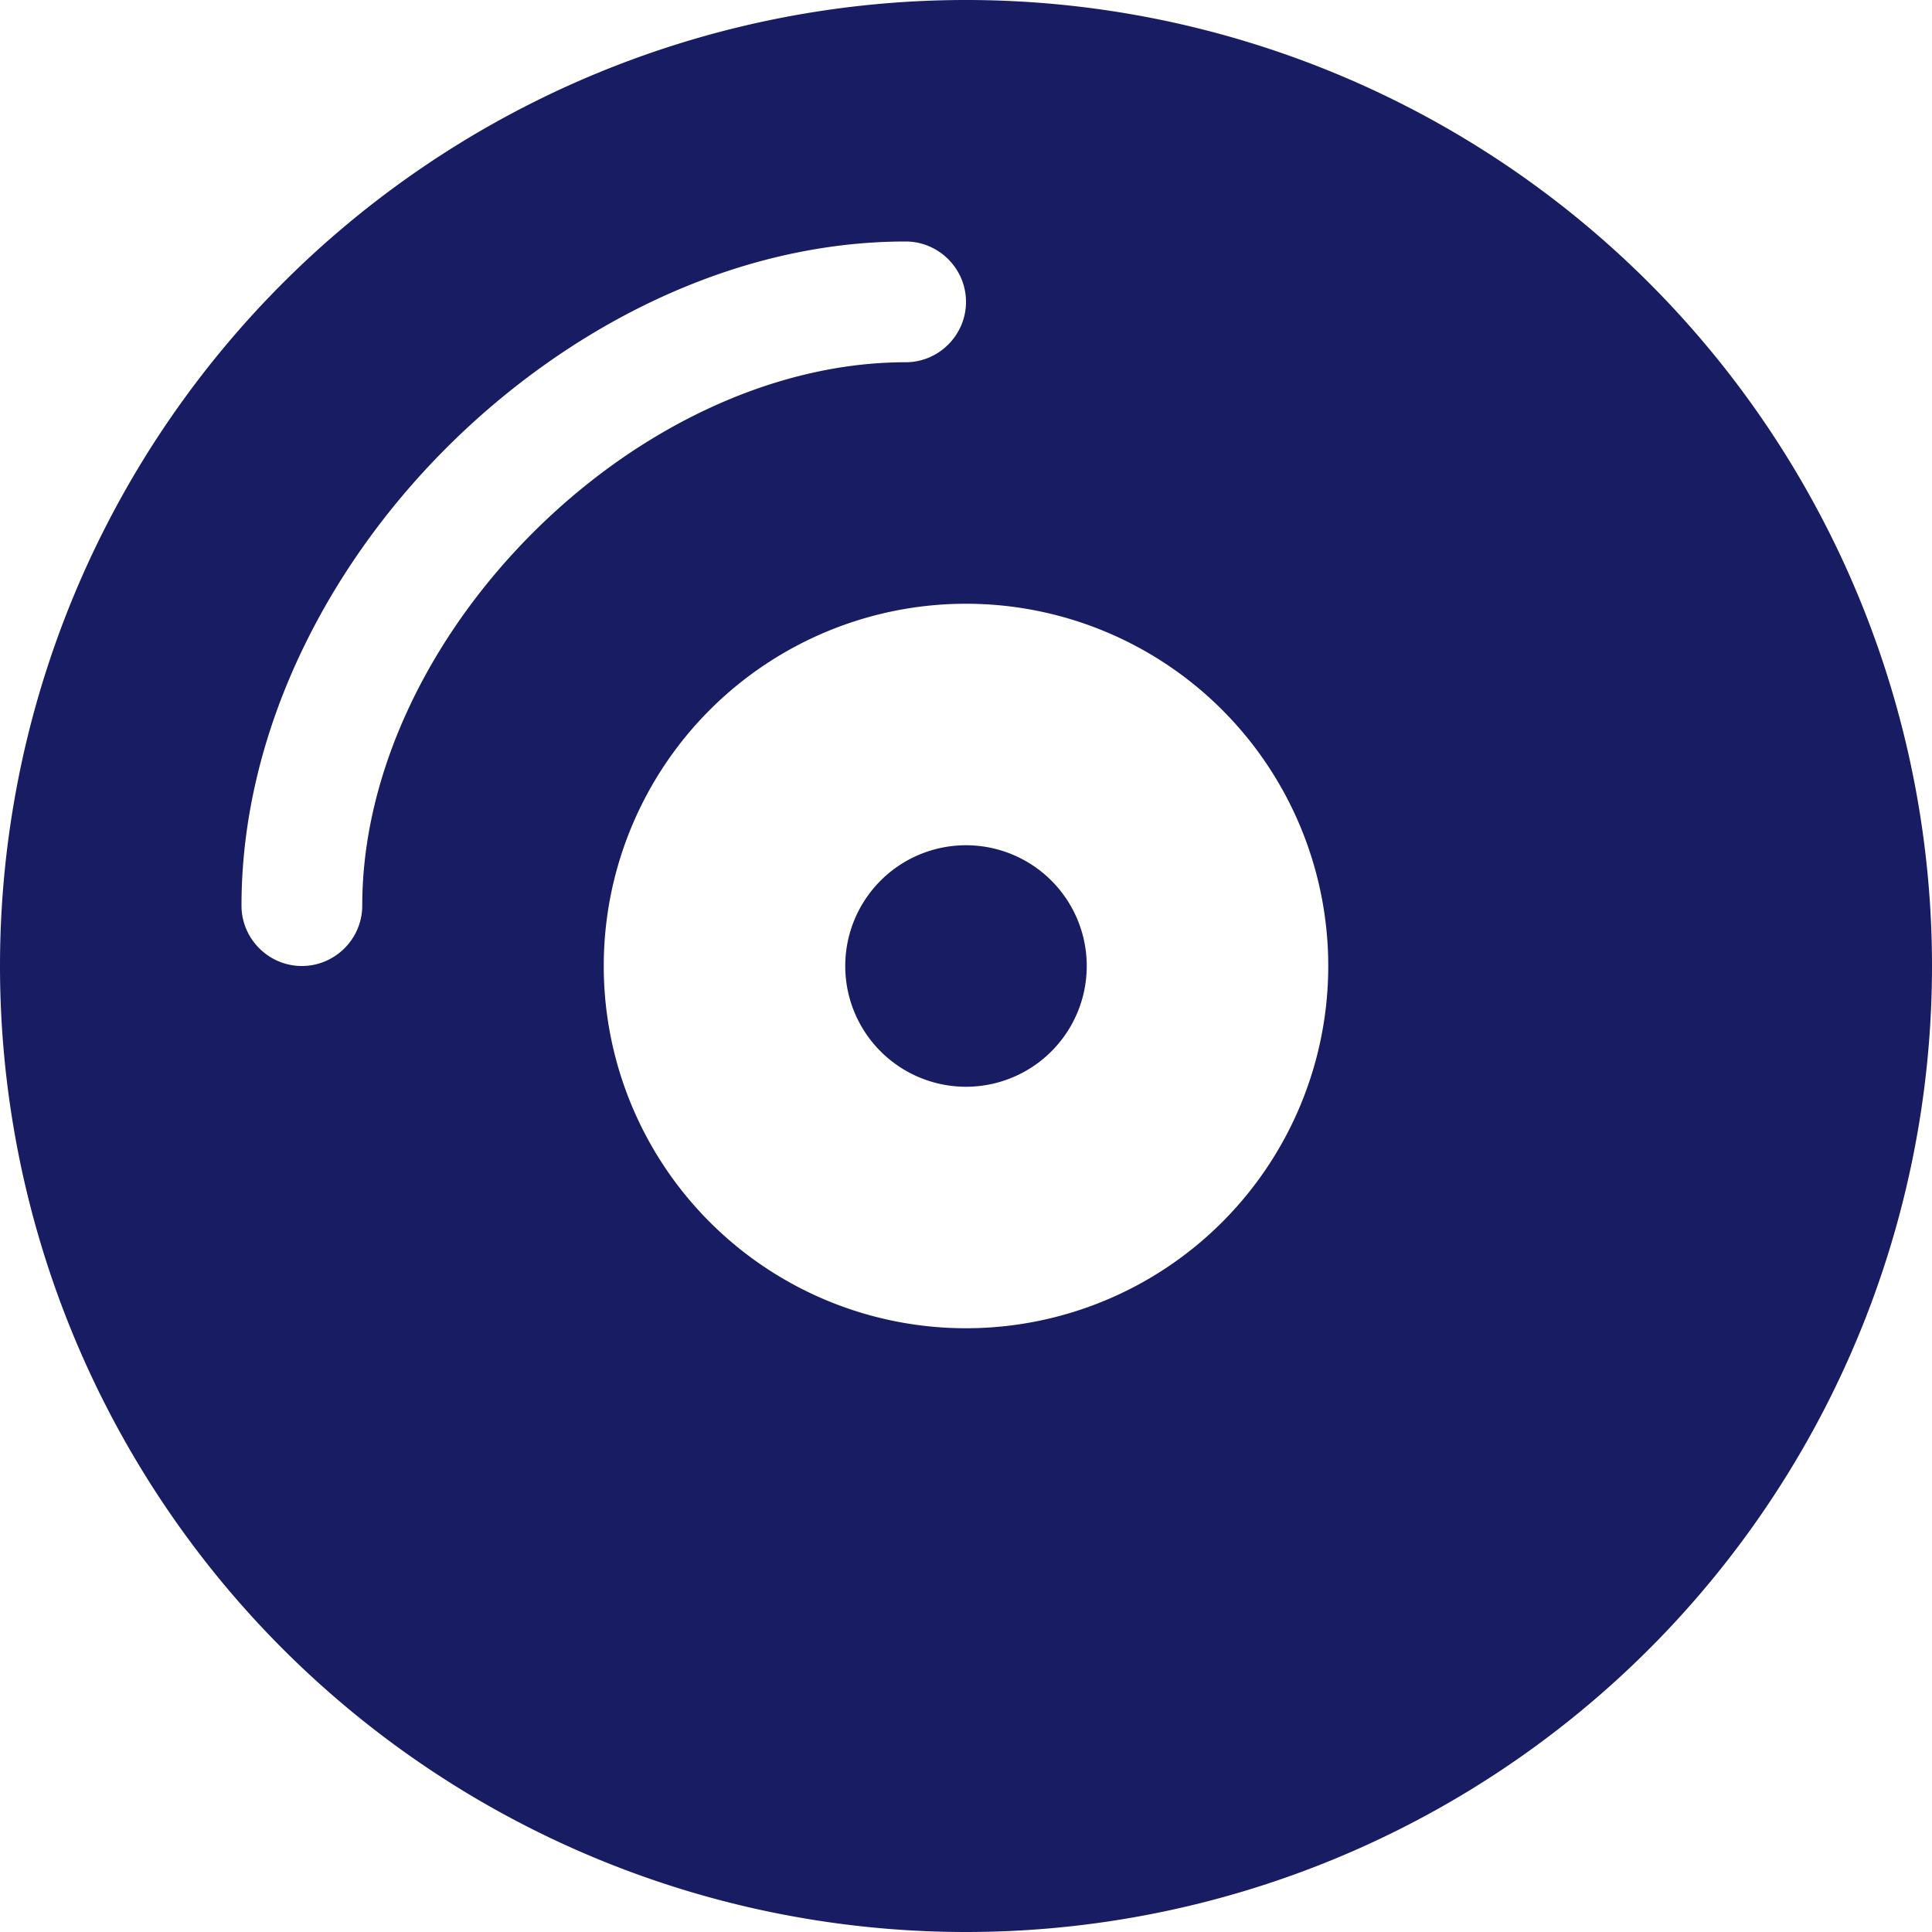 <svg xmlns="http://www.w3.org/2000/svg" viewBox="0 0 512 512" fill="#181C62"><!--! Font Awesome Pro 6.4.2 by @fontawesome - https://fontawesome.com License - https://fontawesome.com/license (Commercial License) Copyright 2023 Fonticons, Inc. --><path d="M0 256a256 256 0 1 1 512 0A256 256 0 1 1 0 256zm256 32a32 32 0 1 1 0-64 32 32 0 1 1 0 64zm-96-32a96 96 0 1 0 192 0 96 96 0 1 0 -192 0zM96 240c0-35 17.5-71.1 45.2-98.8S205 96 240 96c8.8 0 16-7.2 16-16s-7.2-16-16-16c-45.4 0-89.2 22.3-121.5 54.5S64 194.6 64 240c0 8.8 7.2 16 16 16s16-7.2 16-16z"/></svg>